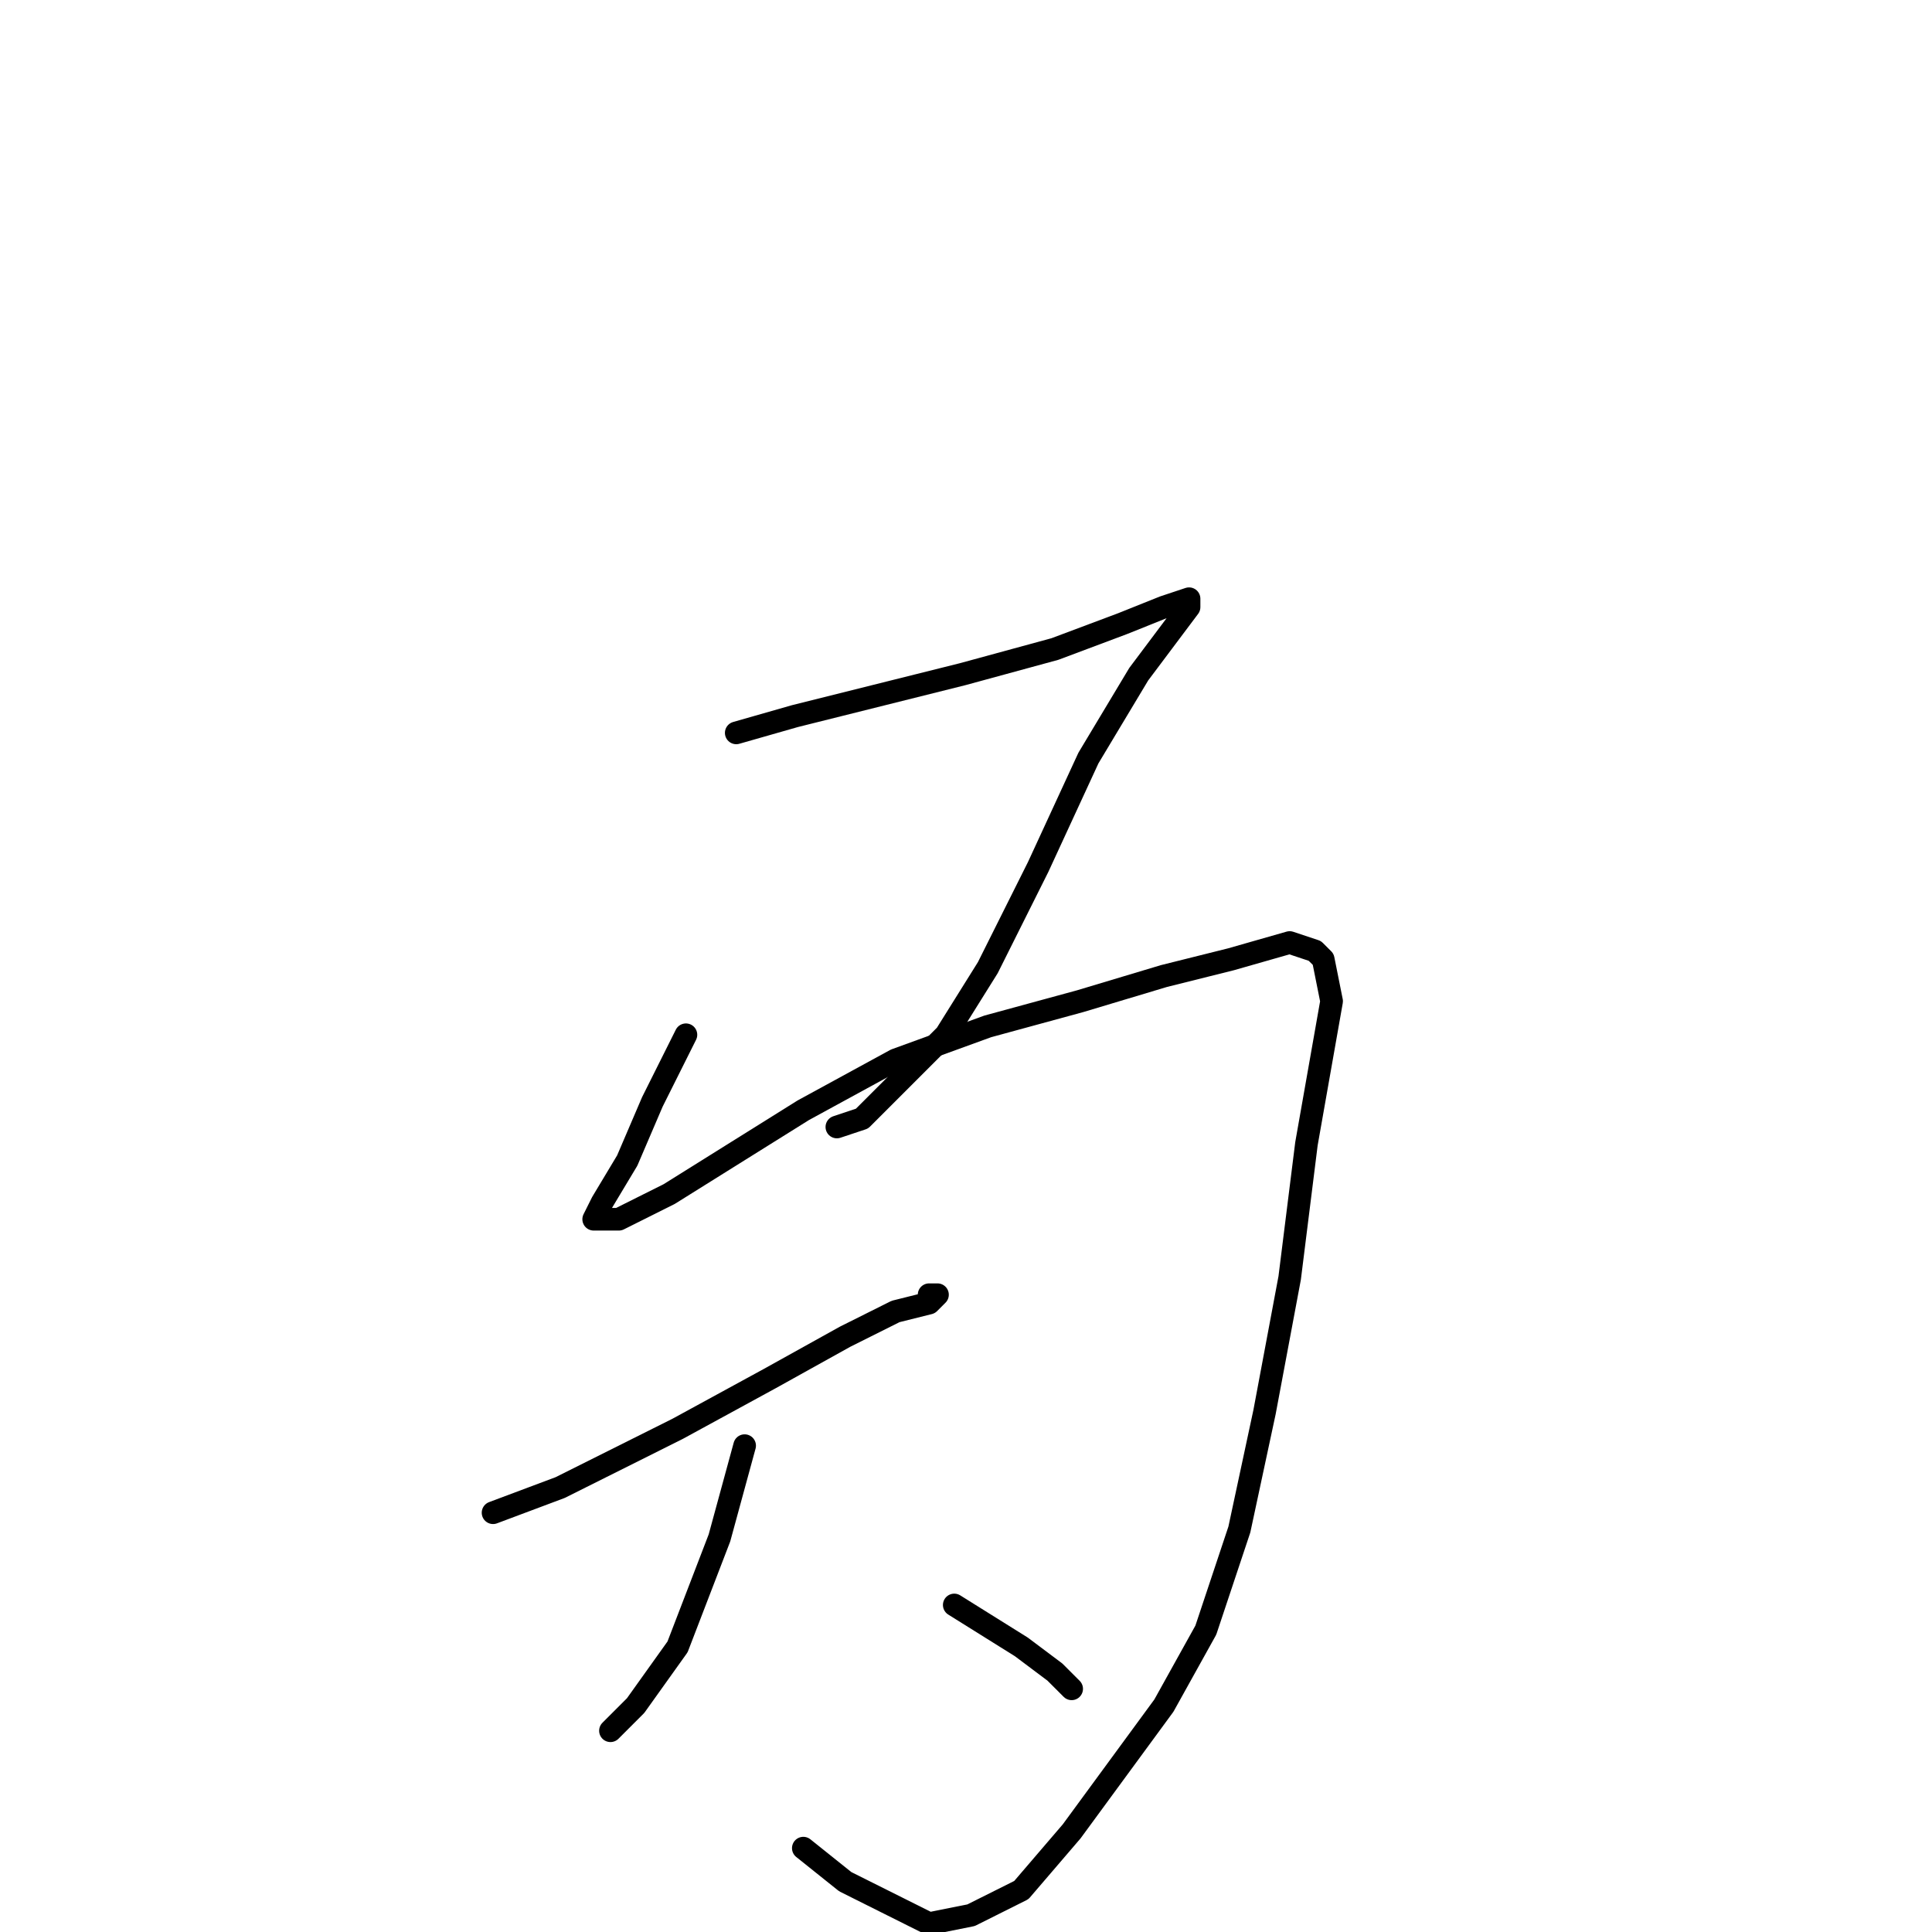 <?xml version="1.0" standalone="no"?>
    <svg width="256" height="256" xmlns="http://www.w3.org/2000/svg" version="1.1">
    <polyline stroke="black" stroke-width="3" stroke-linecap="round" fill="transparent" stroke-linejoin="round" points="97.556 97.111 105.333 94.889 127.556 89.333 139.778 86 148.667 82.667 154.222 80.444 157.556 79.333 157.556 79.333 157.556 80.444 150.889 89.333 144.222 100.444 137.556 114.889 130.889 128.222 125.333 137.111 119.778 142.667 114.222 148.222 110.889 149.333 110.889 149.333 " />
        <polyline stroke="black" stroke-width="3" stroke-linecap="round" fill="transparent" stroke-linejoin="round" points="90.889 137.111 86.444 146 83.111 153.778 79.778 159.333 78.667 161.556 82 161.556 88.667 158.222 106.444 147.111 118.667 140.444 130.889 136 143.111 132.667 154.222 129.333 163.111 127.111 170.889 124.889 174.222 126 175.333 127.111 176.444 132.667 173.111 151.556 170.889 169.333 167.556 187.111 164.222 202.667 159.778 216 154.222 226 142 242.667 135.333 250.444 128.667 253.778 123.111 254.889 112 249.333 106.444 244.889 106.444 244.889 " />
        <polyline stroke="black" stroke-width="3" stroke-linecap="round" fill="transparent" stroke-linejoin="round" points="65.333 200.444 74.222 197.111 89.778 189.333 102 182.667 112 177.111 118.667 173.778 123.111 172.667 124.222 171.556 123.111 171.556 123.111 171.556 " />
        <polyline stroke="black" stroke-width="3" stroke-linecap="round" fill="transparent" stroke-linejoin="round" points="98.667 191.556 95.333 203.778 89.778 218.222 84.222 226 80.889 229.333 80.889 229.333 " />
        <polyline stroke="black" stroke-width="3" stroke-linecap="round" fill="transparent" stroke-linejoin="round" points="126.444 212.667 135.333 218.222 139.778 221.556 142 223.778 140.889 222.667 140.889 222.667 " />
        </svg>